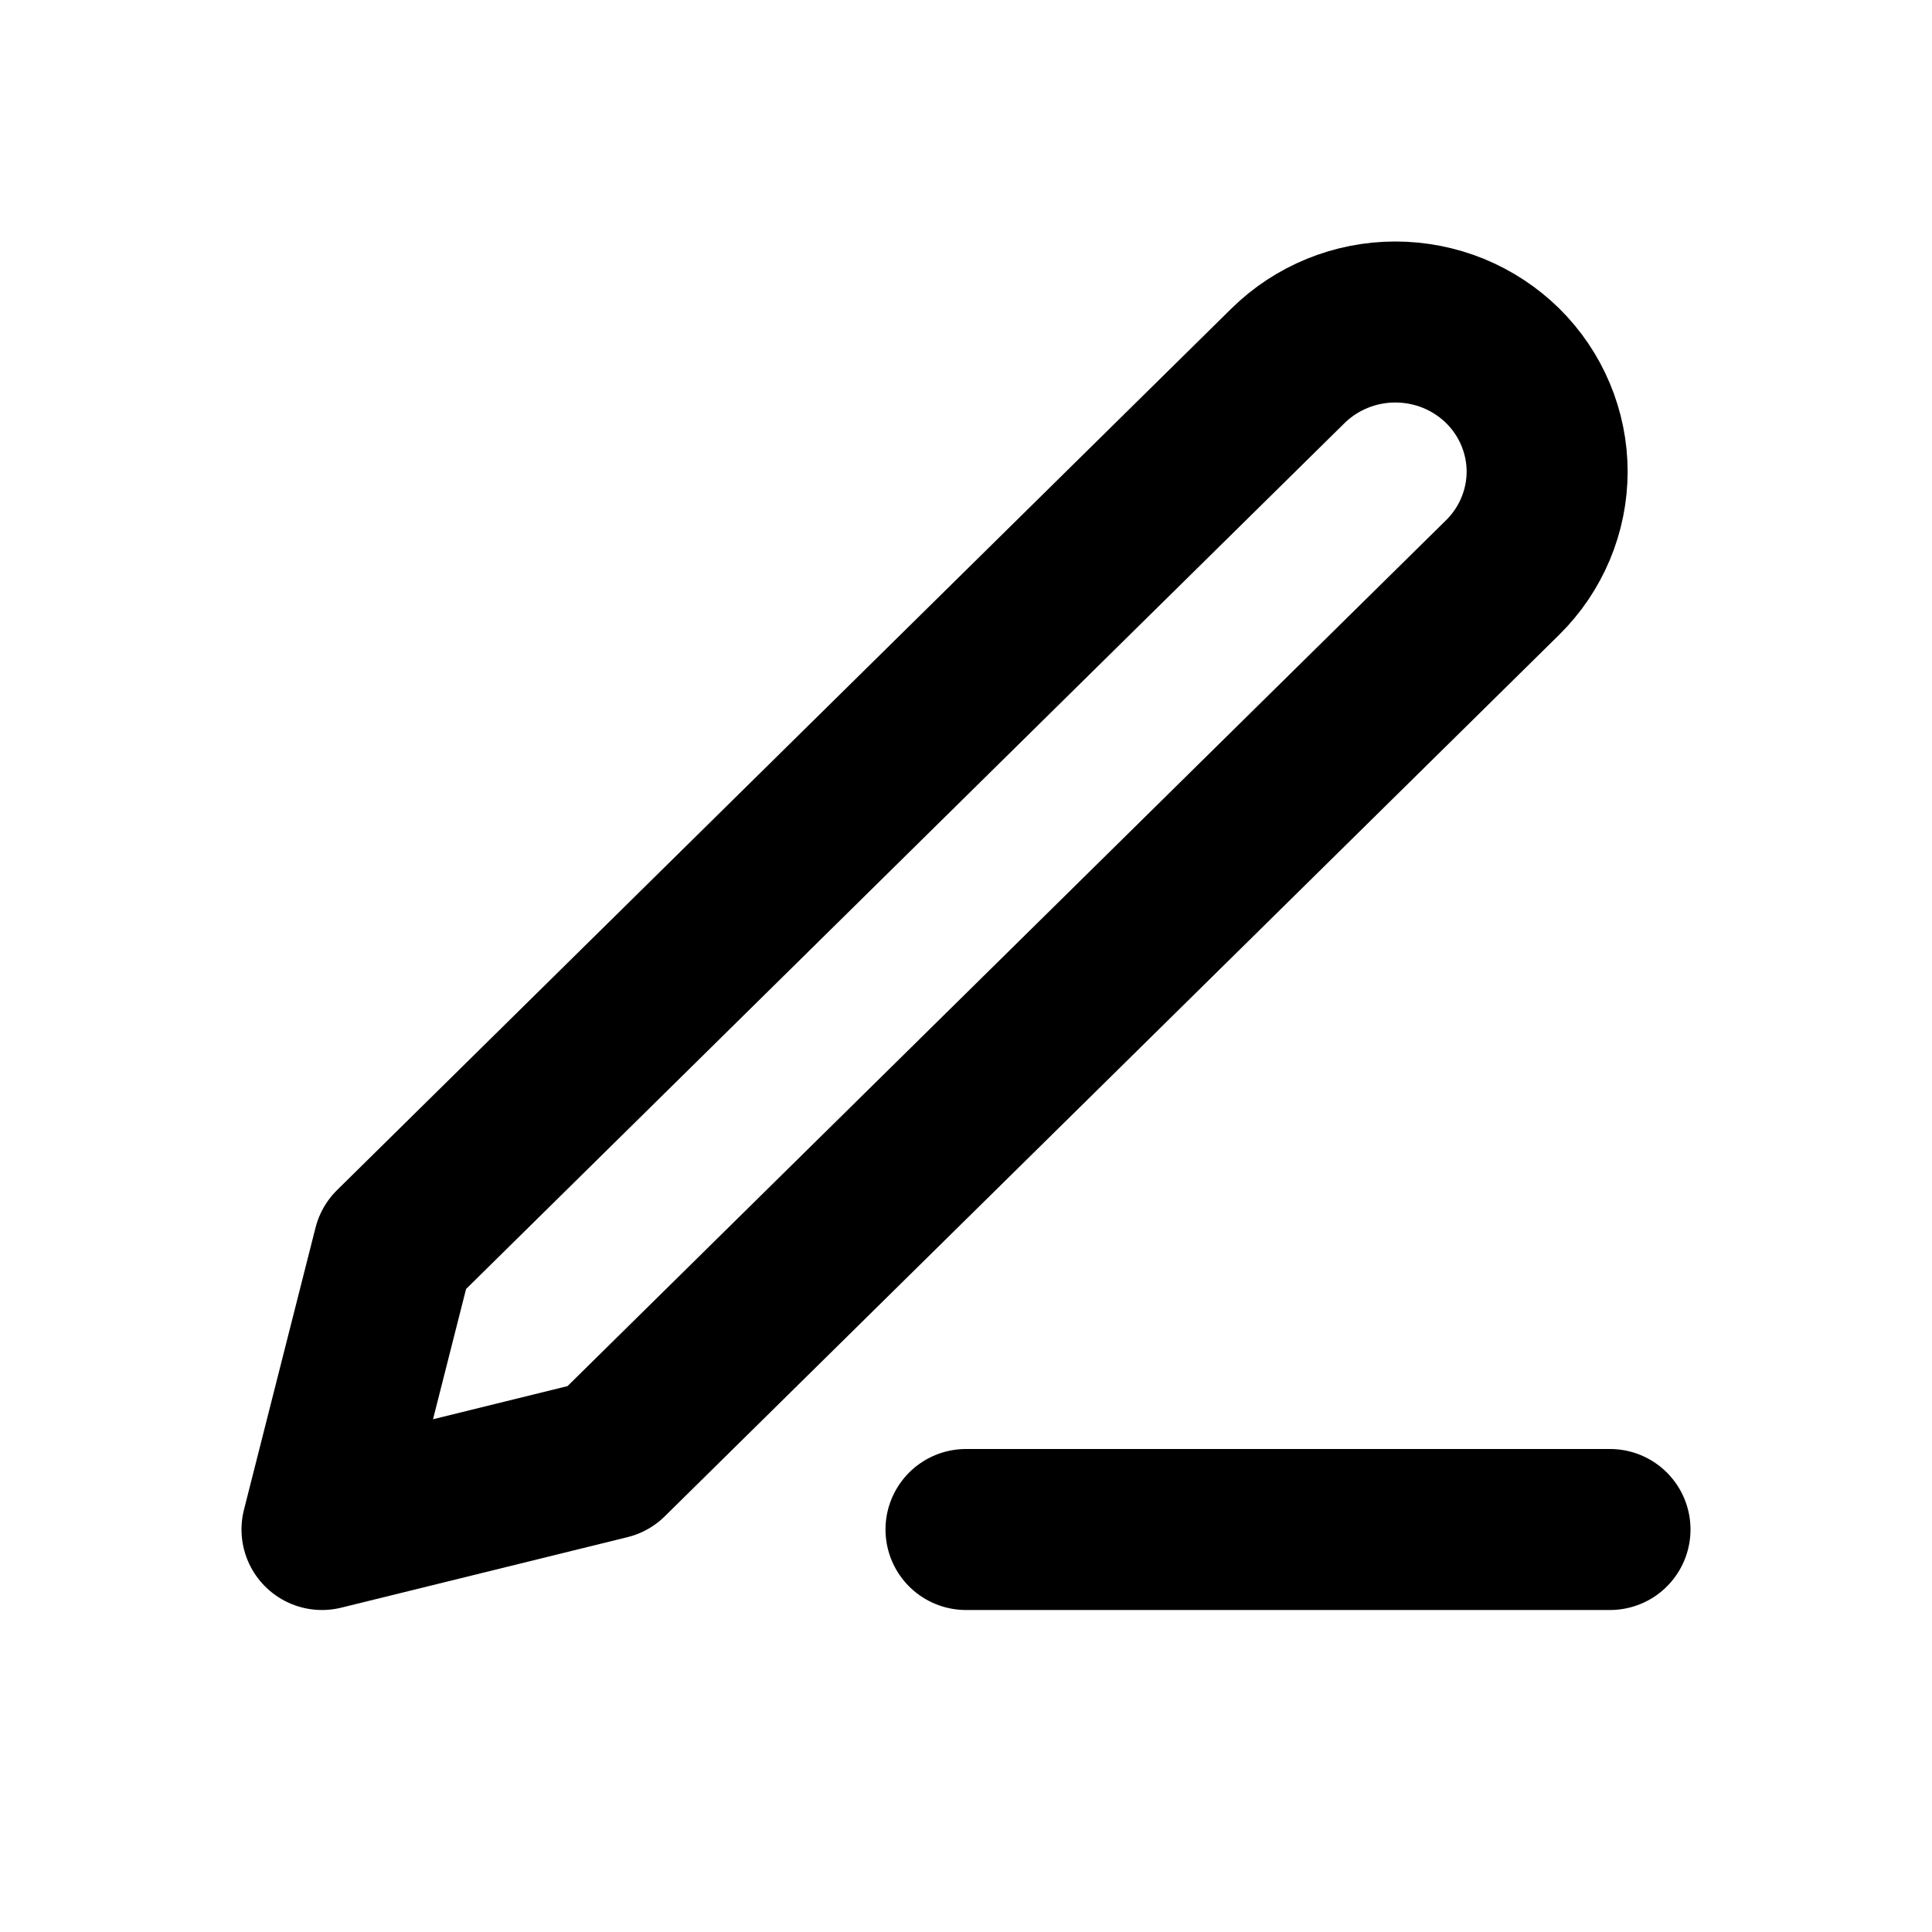<svg width="24" height="24" viewBox="0 0 24 24" fill="none" xmlns="http://www.w3.org/2000/svg">
<path d="M12 19H20M16 4.544C16.354 4.196 16.833 4 17.333 4C17.581 4 17.826 4.048 18.055 4.141C18.284 4.235 18.492 4.372 18.667 4.544C18.842 4.717 18.981 4.922 19.075 5.147C19.17 5.373 19.219 5.614 19.219 5.858C19.219 6.103 19.17 6.344 19.075 6.57C18.981 6.795 18.842 7 18.667 7.173L7.556 18.124L4 19L4.889 15.496L16 4.544Z" stroke="currentColor" stroke-width="2" stroke-linecap="round" stroke-linejoin="round"/>
</svg>

